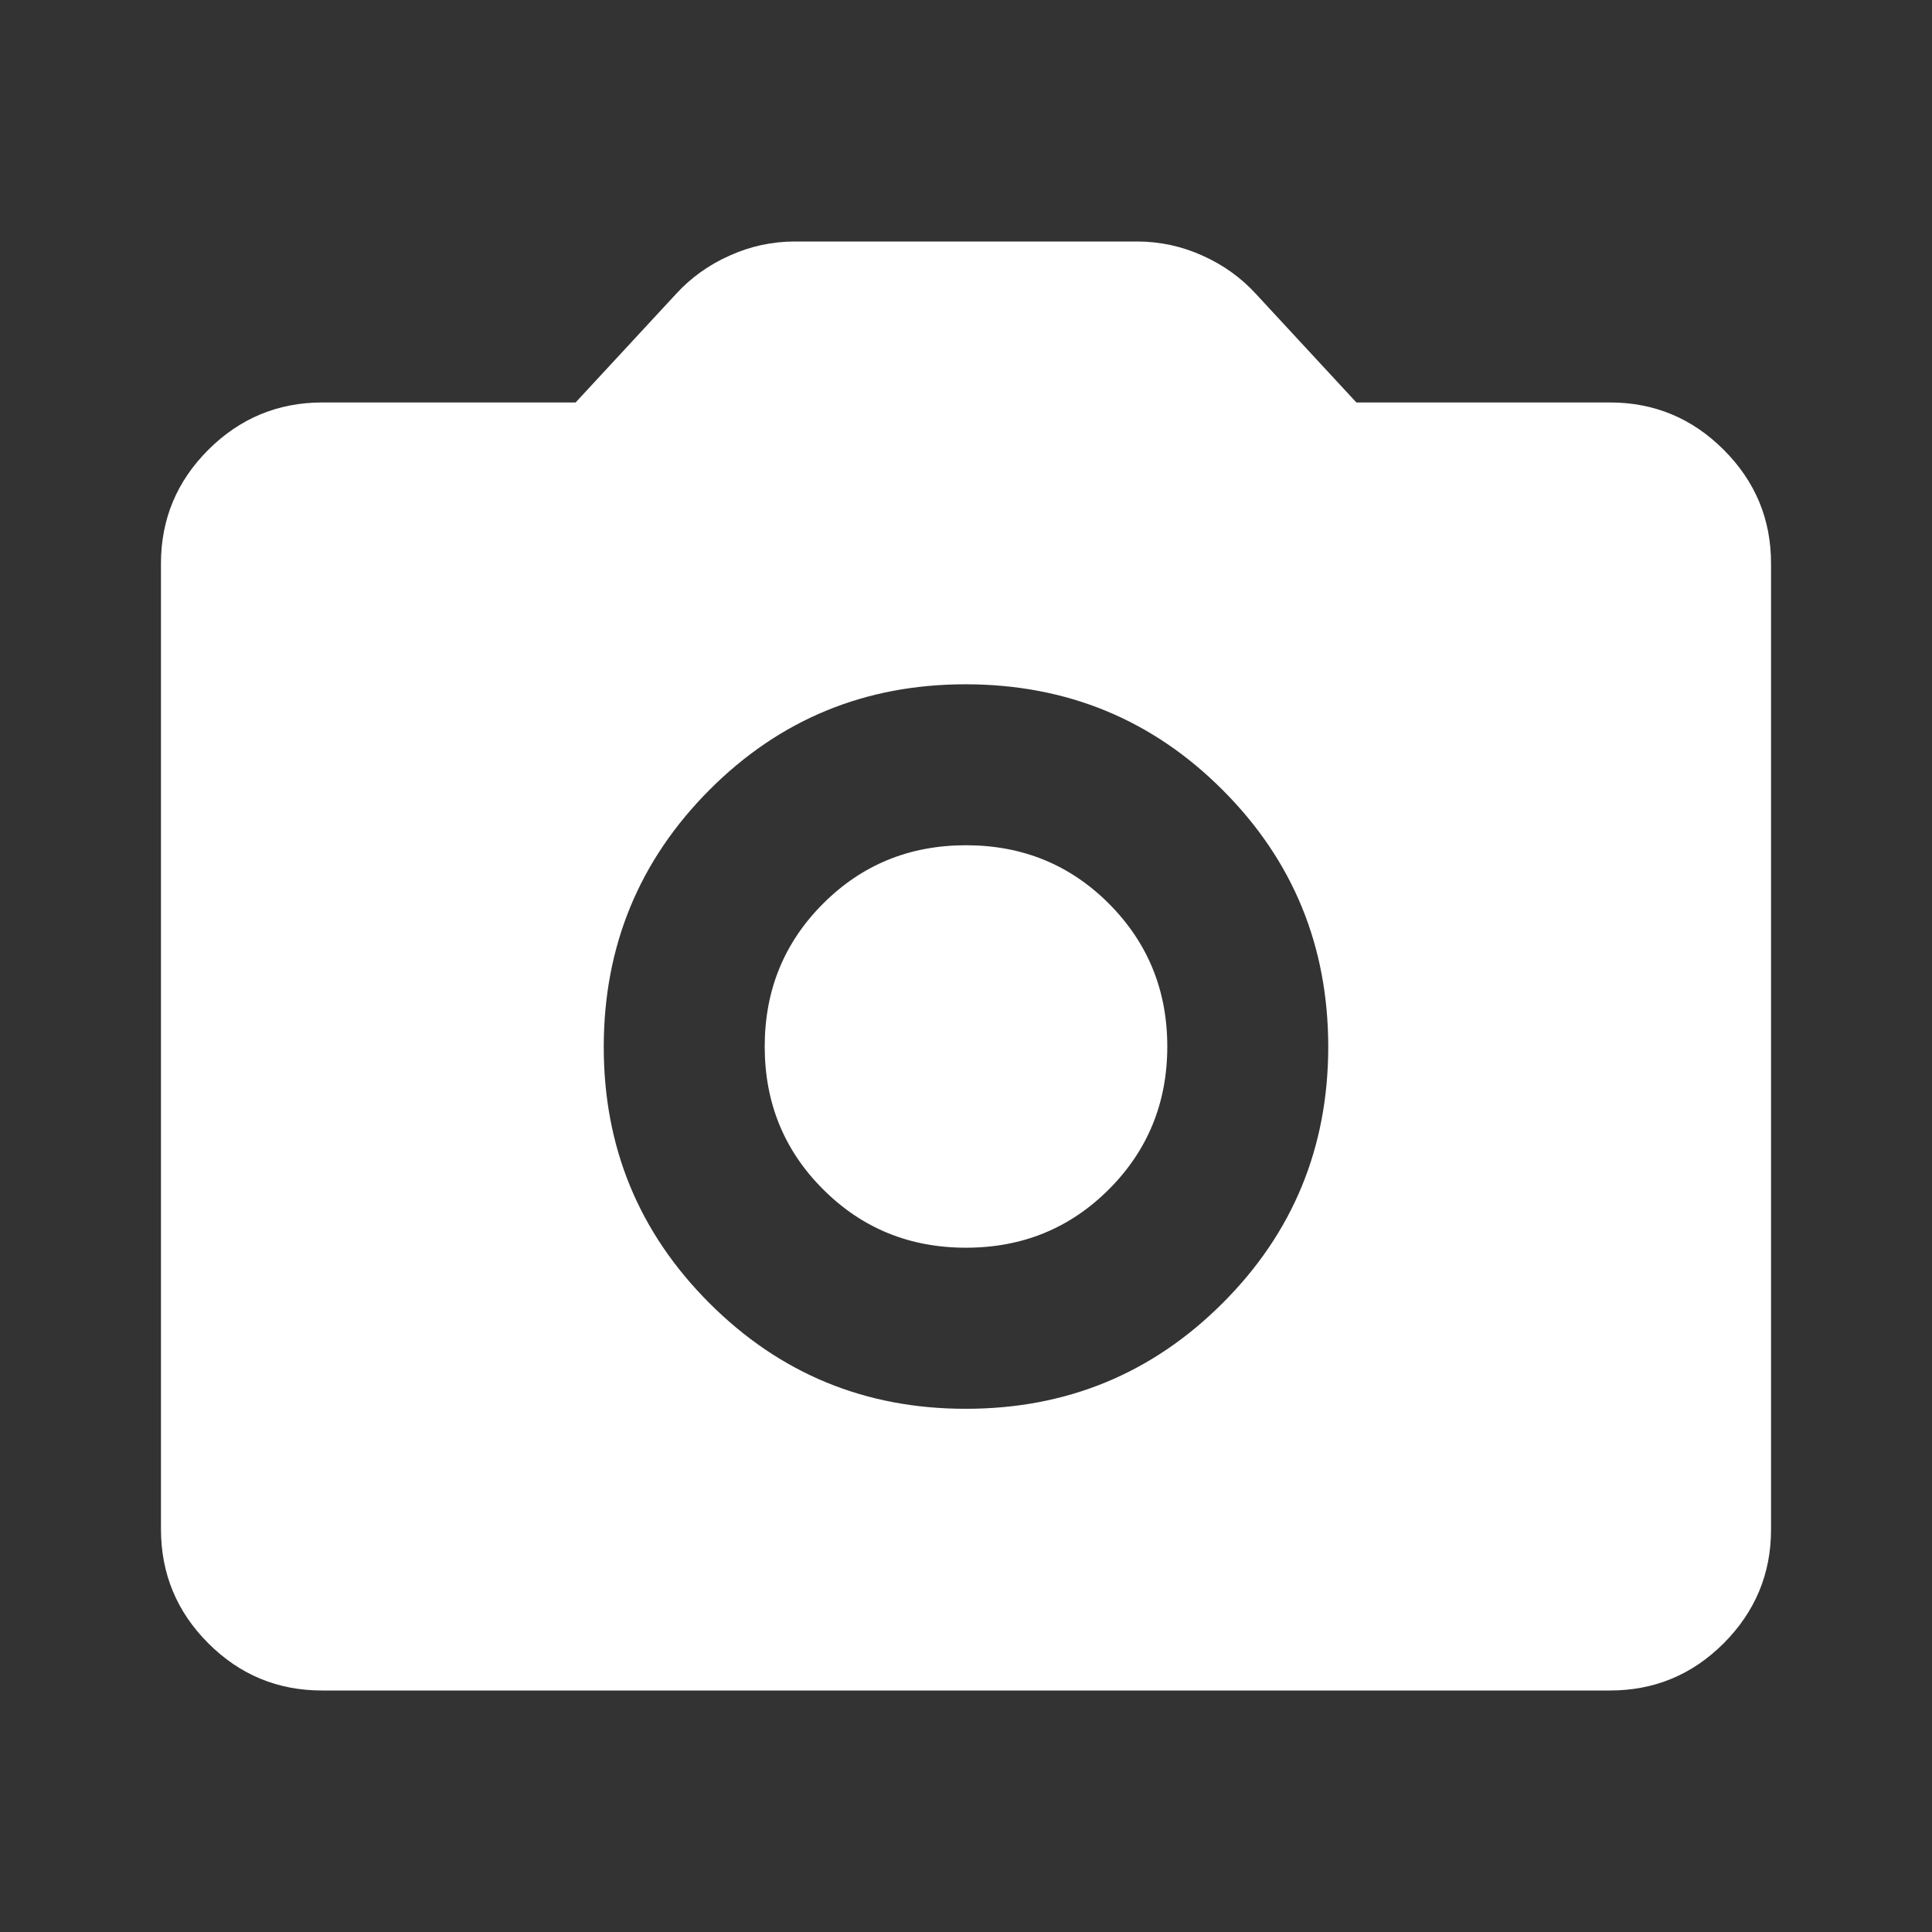 <svg xmlns="http://www.w3.org/2000/svg" width="16" height="16" viewBox="0 0 16 16" fill="none">
  <rect x="0" y="0" width="16" height="16" fill="#333333" stroke="none"/>
  <path d="M8 11.667C8.833 11.667 9.542 11.375 10.125 10.792C10.709 10.209 11 9.5 11 8.667C10.999 7.833 10.708 7.125 10.125 6.542C9.543 5.959 8.834 5.668 8 5.667C7.166 5.666 6.457 5.958 5.875 6.542C5.293 7.126 5.001 7.835 5 8.667C4.999 9.499 5.29 10.207 5.875 10.792C6.46 11.377 7.168 11.668 8 11.667ZM8 10.333C7.533 10.333 7.139 10.172 6.817 9.85C6.494 9.528 6.333 9.133 6.333 8.667C6.333 8.2 6.494 7.806 6.817 7.483C7.139 7.161 7.533 7 8 7C8.467 7 8.861 7.161 9.183 7.483C9.505 7.806 9.667 8.2 9.667 8.667C9.667 9.133 9.505 9.528 9.183 9.85C8.861 10.172 8.467 10.333 8 10.333ZM2.667 14C2.3 14 1.986 13.87 1.725 13.609C1.464 13.348 1.334 13.034 1.333 12.667V4.667C1.333 4.3 1.464 3.986 1.725 3.725C1.987 3.464 2.3 3.334 2.667 3.333H4.767L5.6 2.433C5.722 2.3 5.869 2.194 6.042 2.117C6.214 2.039 6.395 2 6.583 2H9.417C9.605 2 9.786 2.039 9.959 2.117C10.131 2.194 10.278 2.3 10.4 2.433L11.233 3.333H13.333C13.7 3.333 14.014 3.464 14.275 3.725C14.537 3.987 14.667 4.3 14.667 4.667V12.667C14.667 13.033 14.536 13.347 14.275 13.609C14.014 13.87 13.7 14 13.333 14H2.667Z" fill="white"/>
</svg>